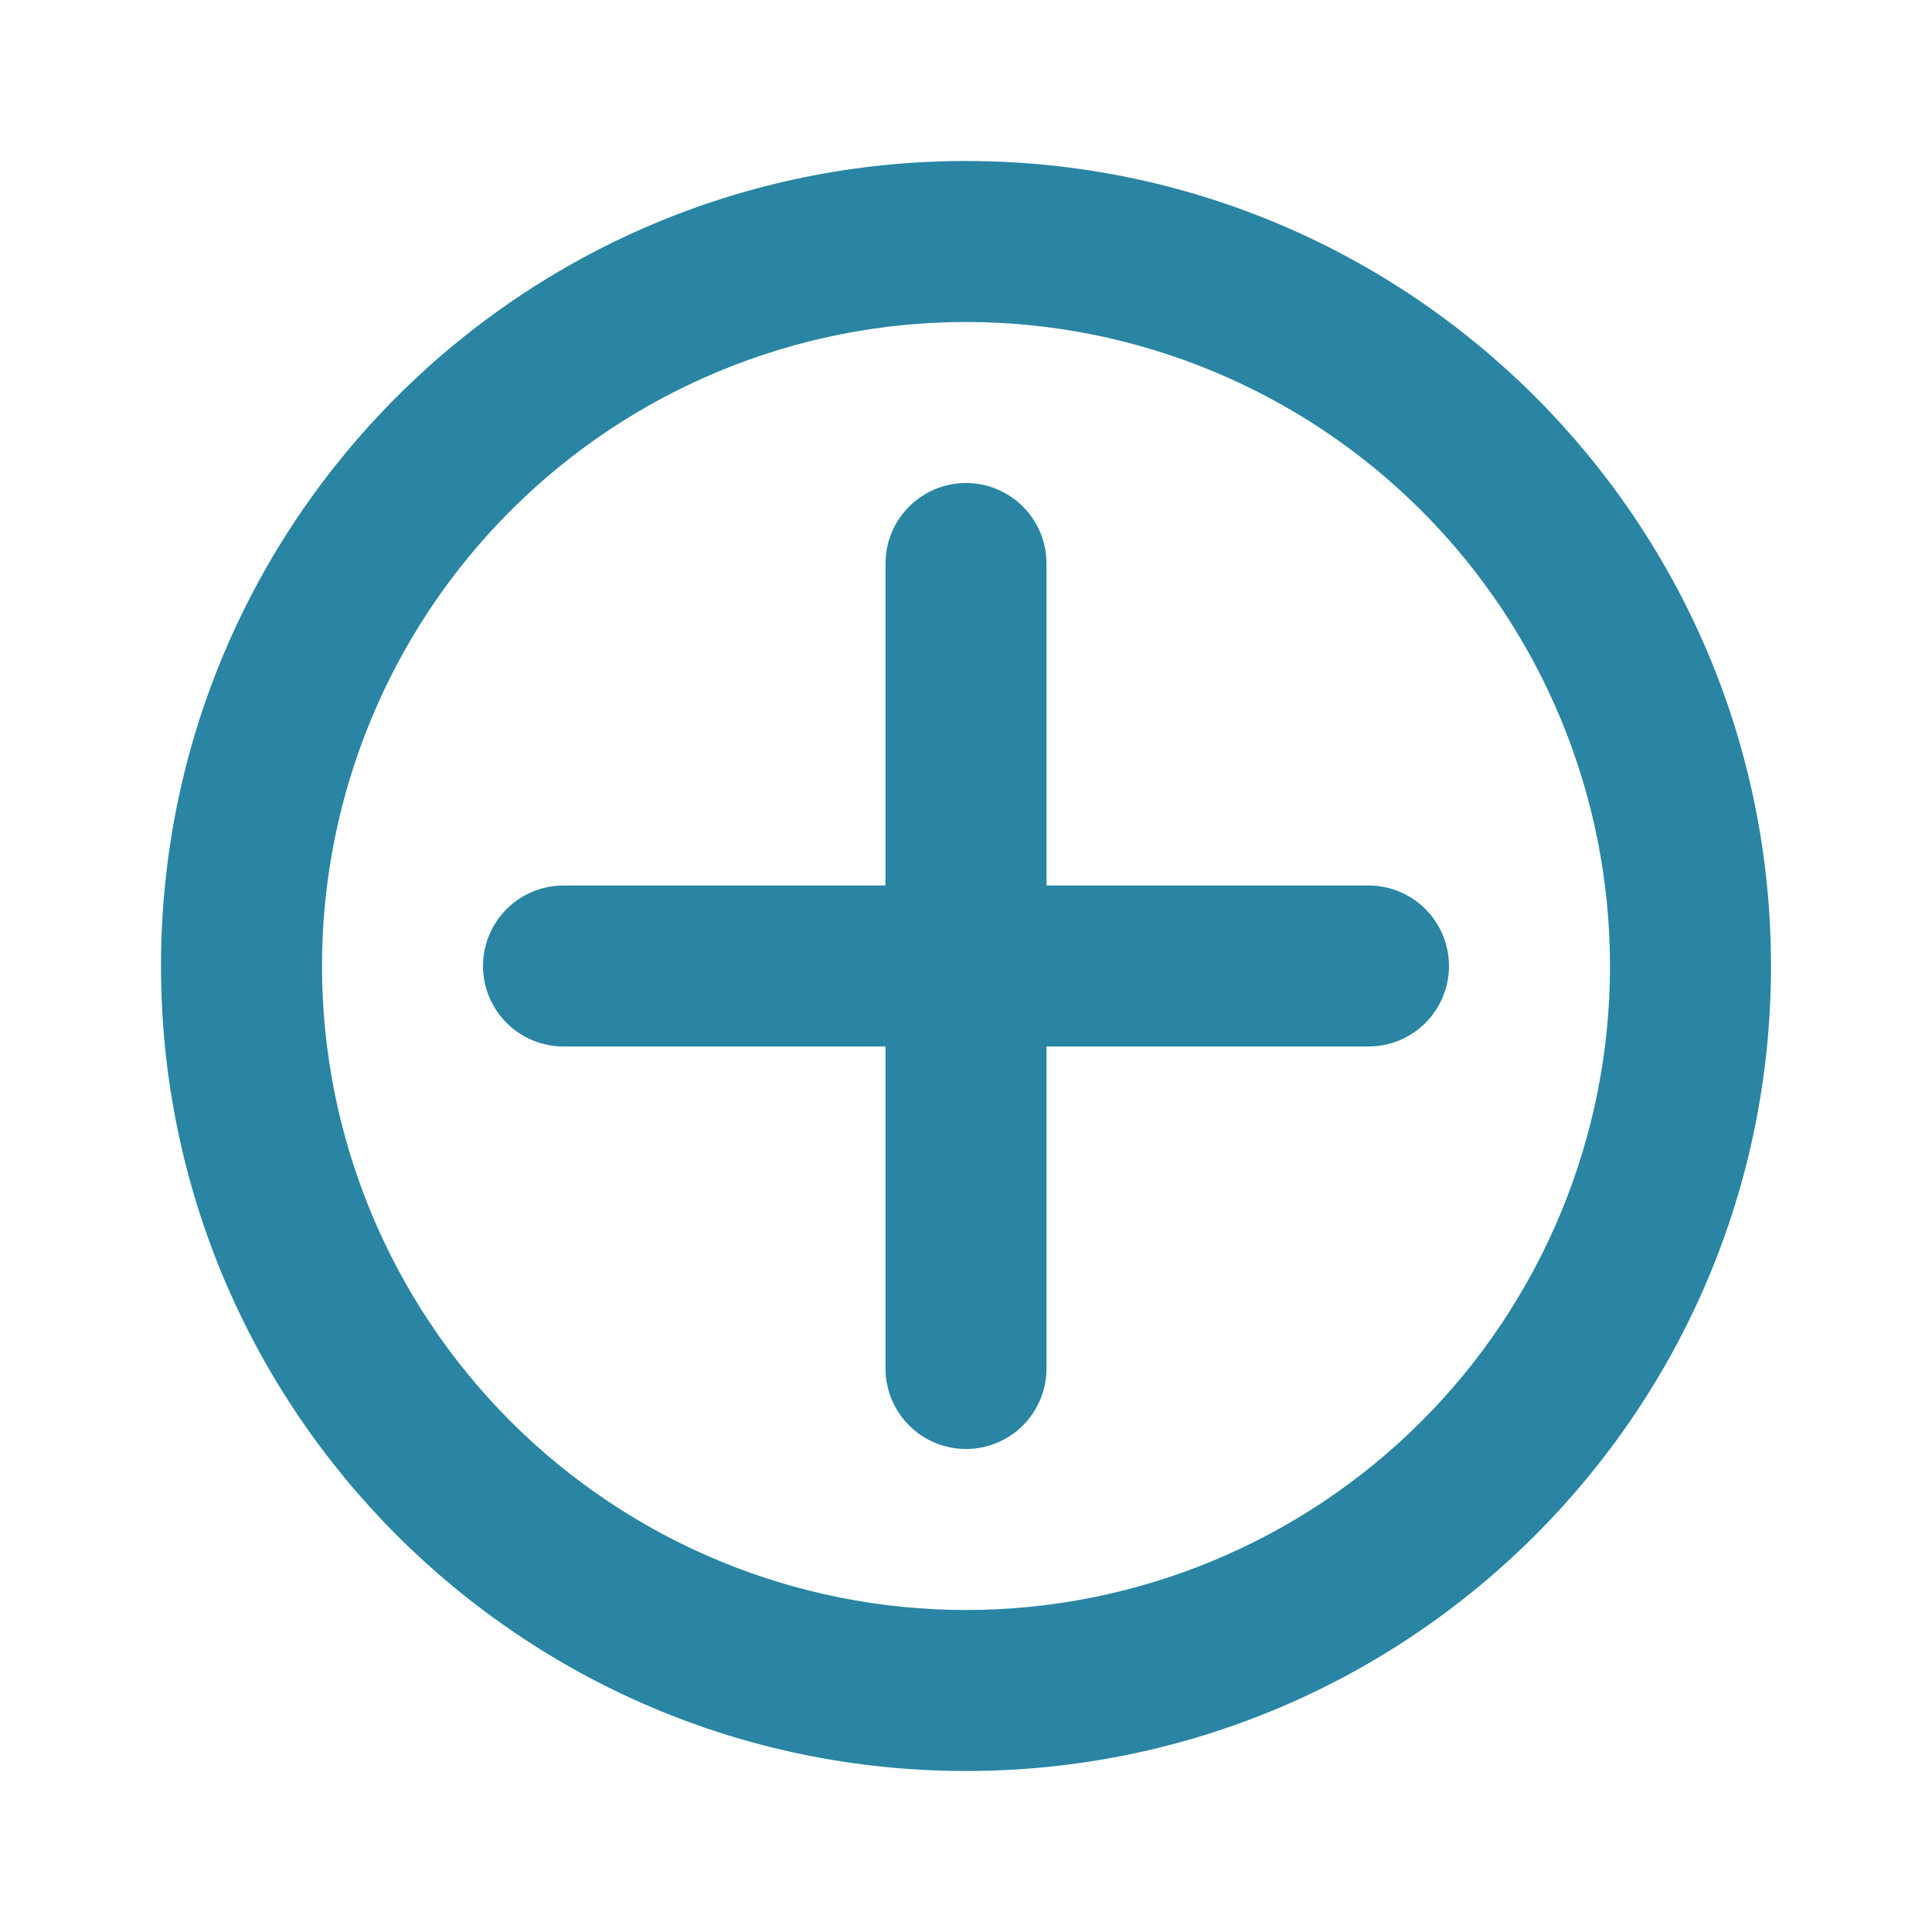 <svg width="192" height="192" viewBox="0 0 192 192" fill="none" xmlns="http://www.w3.org/2000/svg">
<path fill-rule="evenodd" clip-rule="evenodd" d="M16 96C16 51.816 51.816 16 96 16C140.184 16 176 51.816 176 96C176 140.184 140.184 176 96 176C51.816 176 16 140.184 16 96ZM96 32C79.026 32 62.748 38.743 50.745 50.745C38.743 62.748 32 79.026 32 96C32 112.974 38.743 129.253 50.745 141.255C62.748 153.257 79.026 160 96 160C112.974 160 129.253 153.257 141.255 141.255C153.257 129.253 160 112.974 160 96C160 79.026 153.257 62.748 141.255 50.745C129.253 38.743 112.974 32 96 32Z" fill="#2985A3"/>
<path fill-rule="evenodd" clip-rule="evenodd" d="M104 56C104 53.878 103.157 51.843 101.657 50.343C100.157 48.843 98.122 48 96 48C93.878 48 91.843 48.843 90.343 50.343C88.843 51.843 88 53.878 88 56V88H56C53.878 88 51.843 88.843 50.343 90.343C48.843 91.843 48 93.878 48 96C48 98.122 48.843 100.157 50.343 101.657C51.843 103.157 53.878 104 56 104H88V136C88 138.122 88.843 140.157 90.343 141.657C91.843 143.157 93.878 144 96 144C98.122 144 100.157 143.157 101.657 141.657C103.157 140.157 104 138.122 104 136V104H136C138.122 104 140.157 103.157 141.657 101.657C143.157 100.157 144 98.122 144 96C144 93.878 143.157 91.843 141.657 90.343C140.157 88.843 138.122 88 136 88H104V56Z" fill="#2985A3"/>
</svg>
